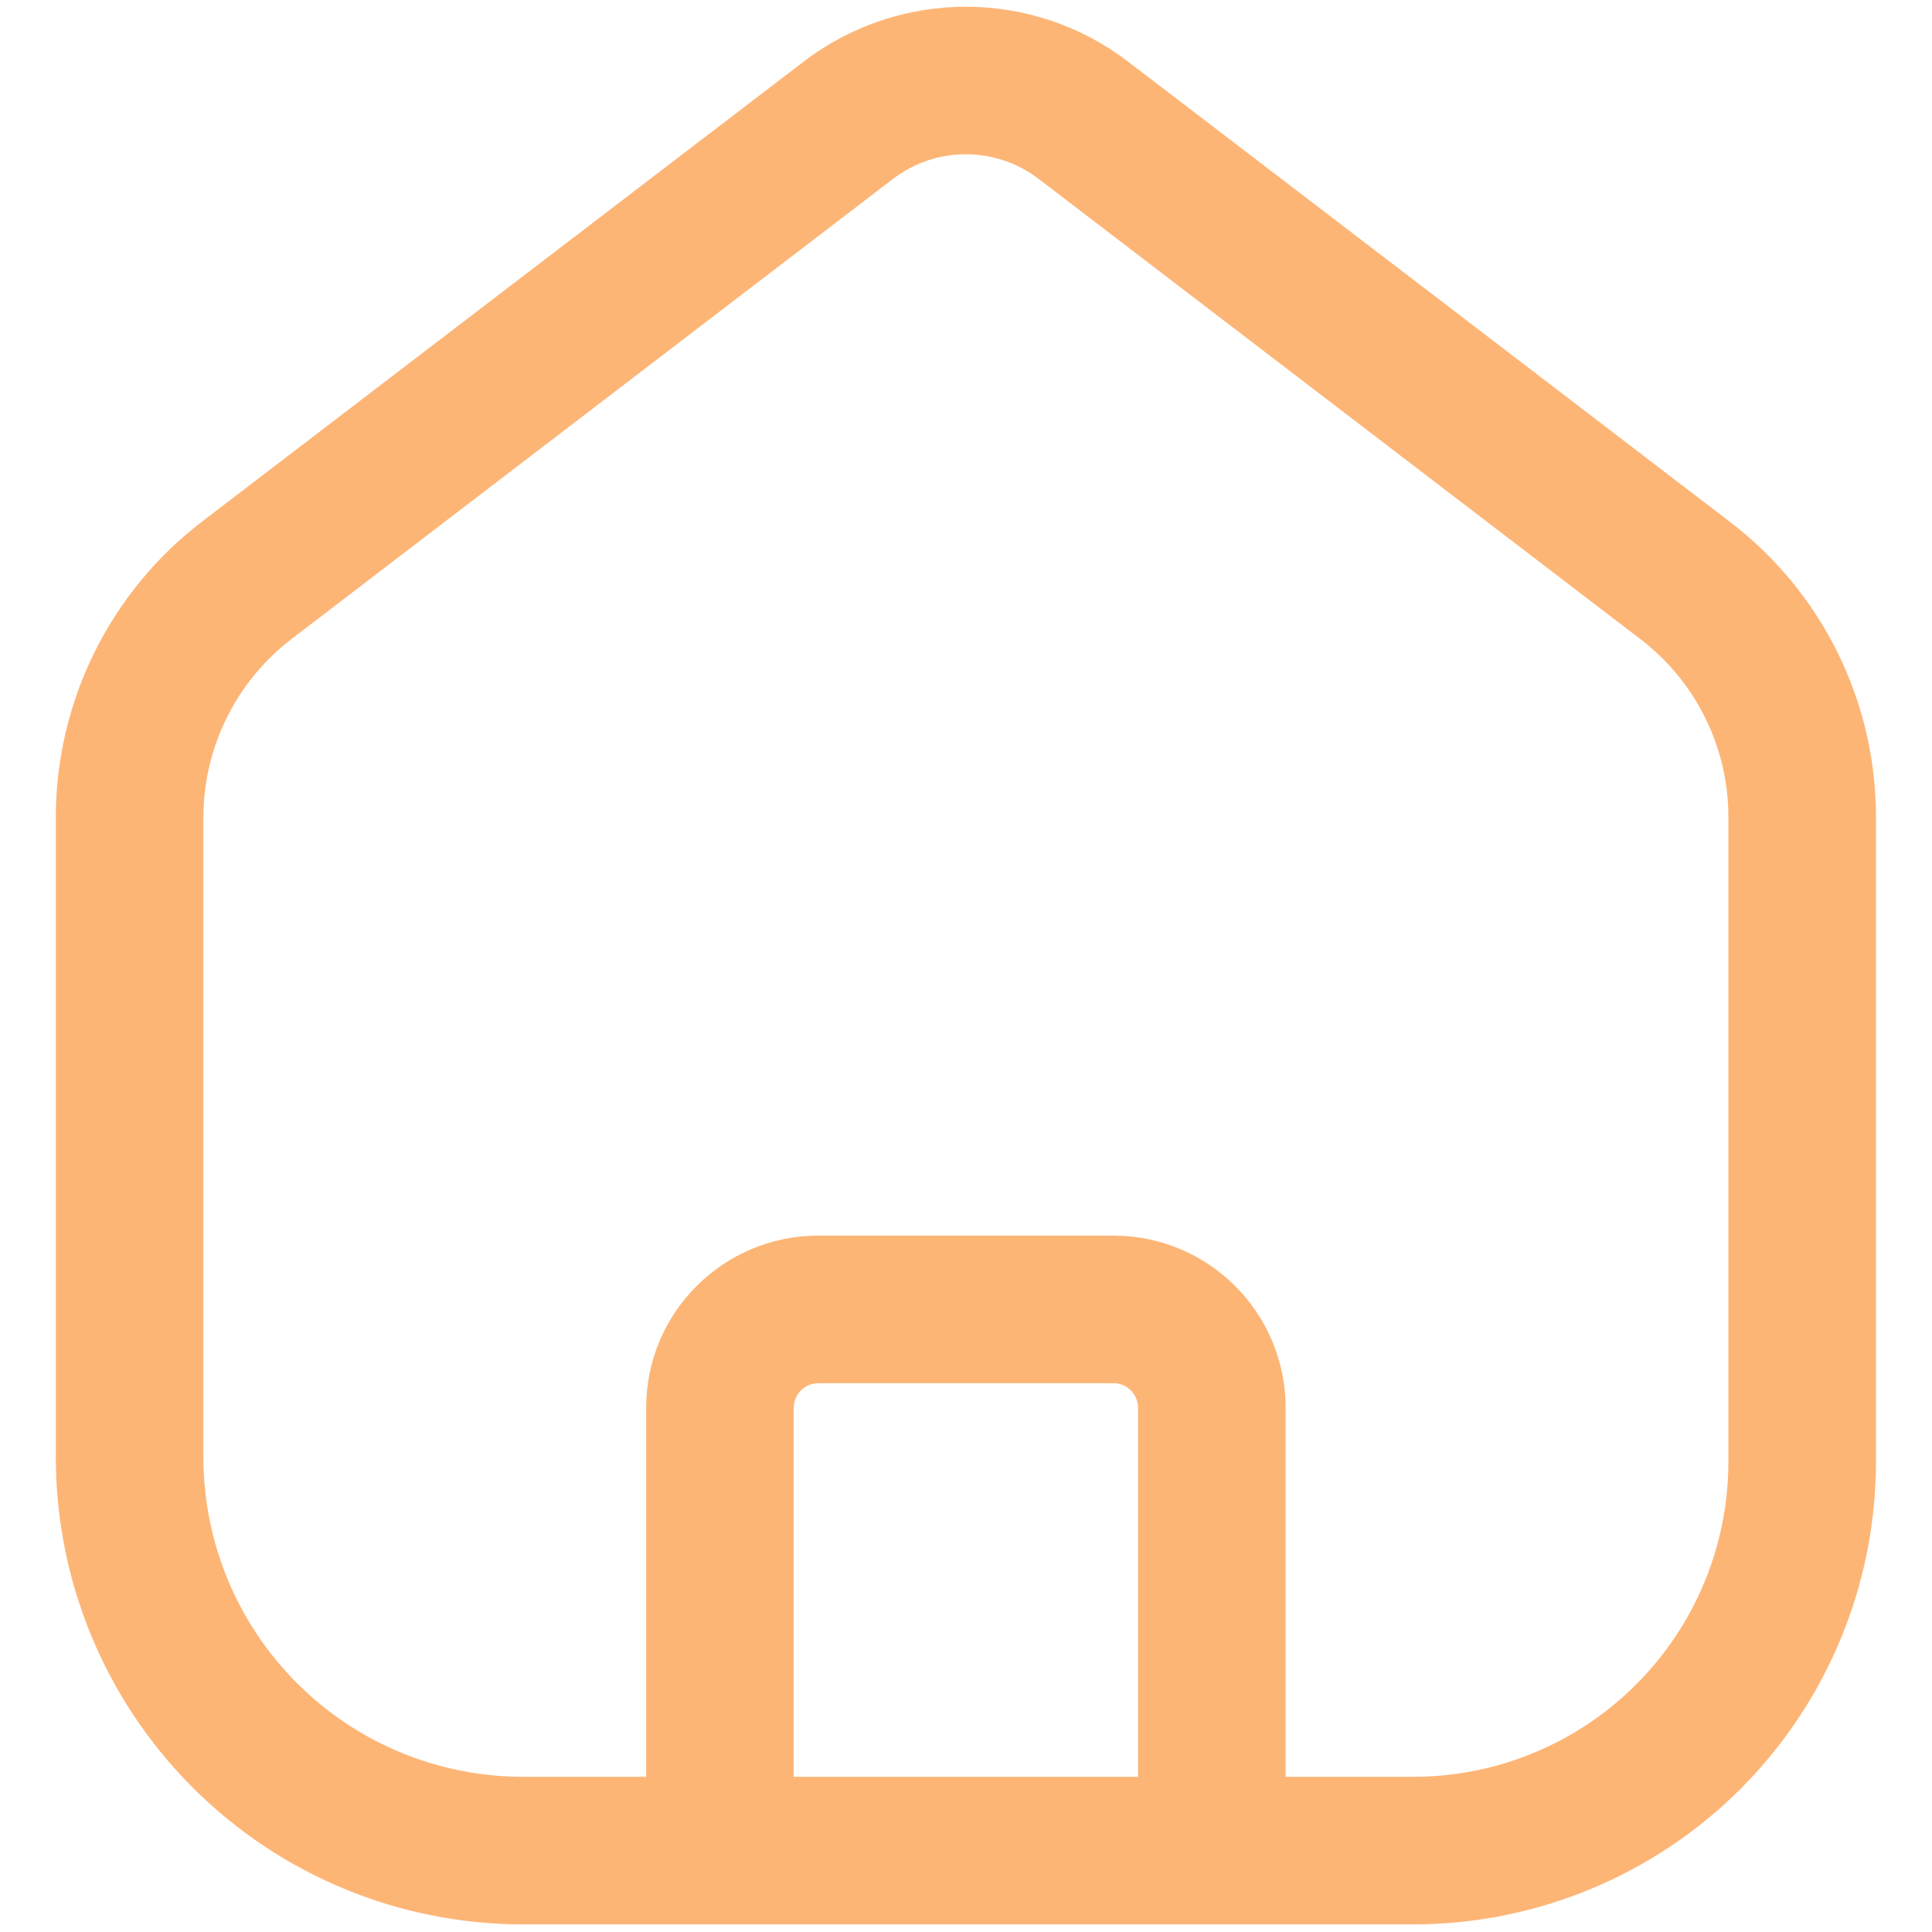 <svg width="18" height="18" viewBox="0 0 18 18" fill="none" xmlns="http://www.w3.org/2000/svg">
<path fill-rule="evenodd" clip-rule="evenodd" d="M13.167 17.929H4.874C3.719 17.929 2.611 17.471 1.795 16.654C0.978 15.837 0.52 14.73 0.52 13.575C0.52 11.53 0.52 9.102 0.52 7.617C0.52 6.536 1.024 5.516 1.883 4.859C3.366 3.725 6.001 1.71 7.486 0.575C8.379 -0.108 9.618 -0.108 10.511 0.575C11.998 1.711 14.638 3.73 16.12 4.864C16.976 5.518 17.478 6.534 17.478 7.611C17.478 9.106 17.478 11.561 17.478 13.618C17.478 14.761 17.024 15.858 16.216 16.667C15.407 17.475 14.31 17.929 13.167 17.929ZM11.978 16.554H13.167C13.946 16.554 14.692 16.245 15.243 15.694C15.794 15.143 16.103 14.397 16.103 13.618C16.103 11.561 16.103 9.106 16.103 7.611C16.103 6.962 15.8 6.35 15.285 5.956C13.803 4.823 11.163 2.803 9.676 1.666C9.276 1.361 8.721 1.361 8.321 1.666C6.836 2.802 4.201 4.818 2.718 5.952C2.199 6.349 1.895 6.965 1.895 7.617C1.895 9.102 1.895 11.53 1.895 13.575C1.895 14.365 2.208 15.123 2.767 15.681C3.325 16.241 4.084 16.554 4.874 16.554H6.02V13.117C6.02 12.23 6.738 11.512 7.624 11.512C8.422 11.512 9.575 11.512 10.374 11.512C11.259 11.512 11.978 12.23 11.978 13.117V16.554ZM10.603 16.554V13.117C10.603 12.99 10.5 12.887 10.374 12.887C9.575 12.887 8.422 12.887 7.624 12.887C7.497 12.887 7.395 12.99 7.395 13.117V16.554H10.603Z" fill="#FDB576"/>
</svg>
